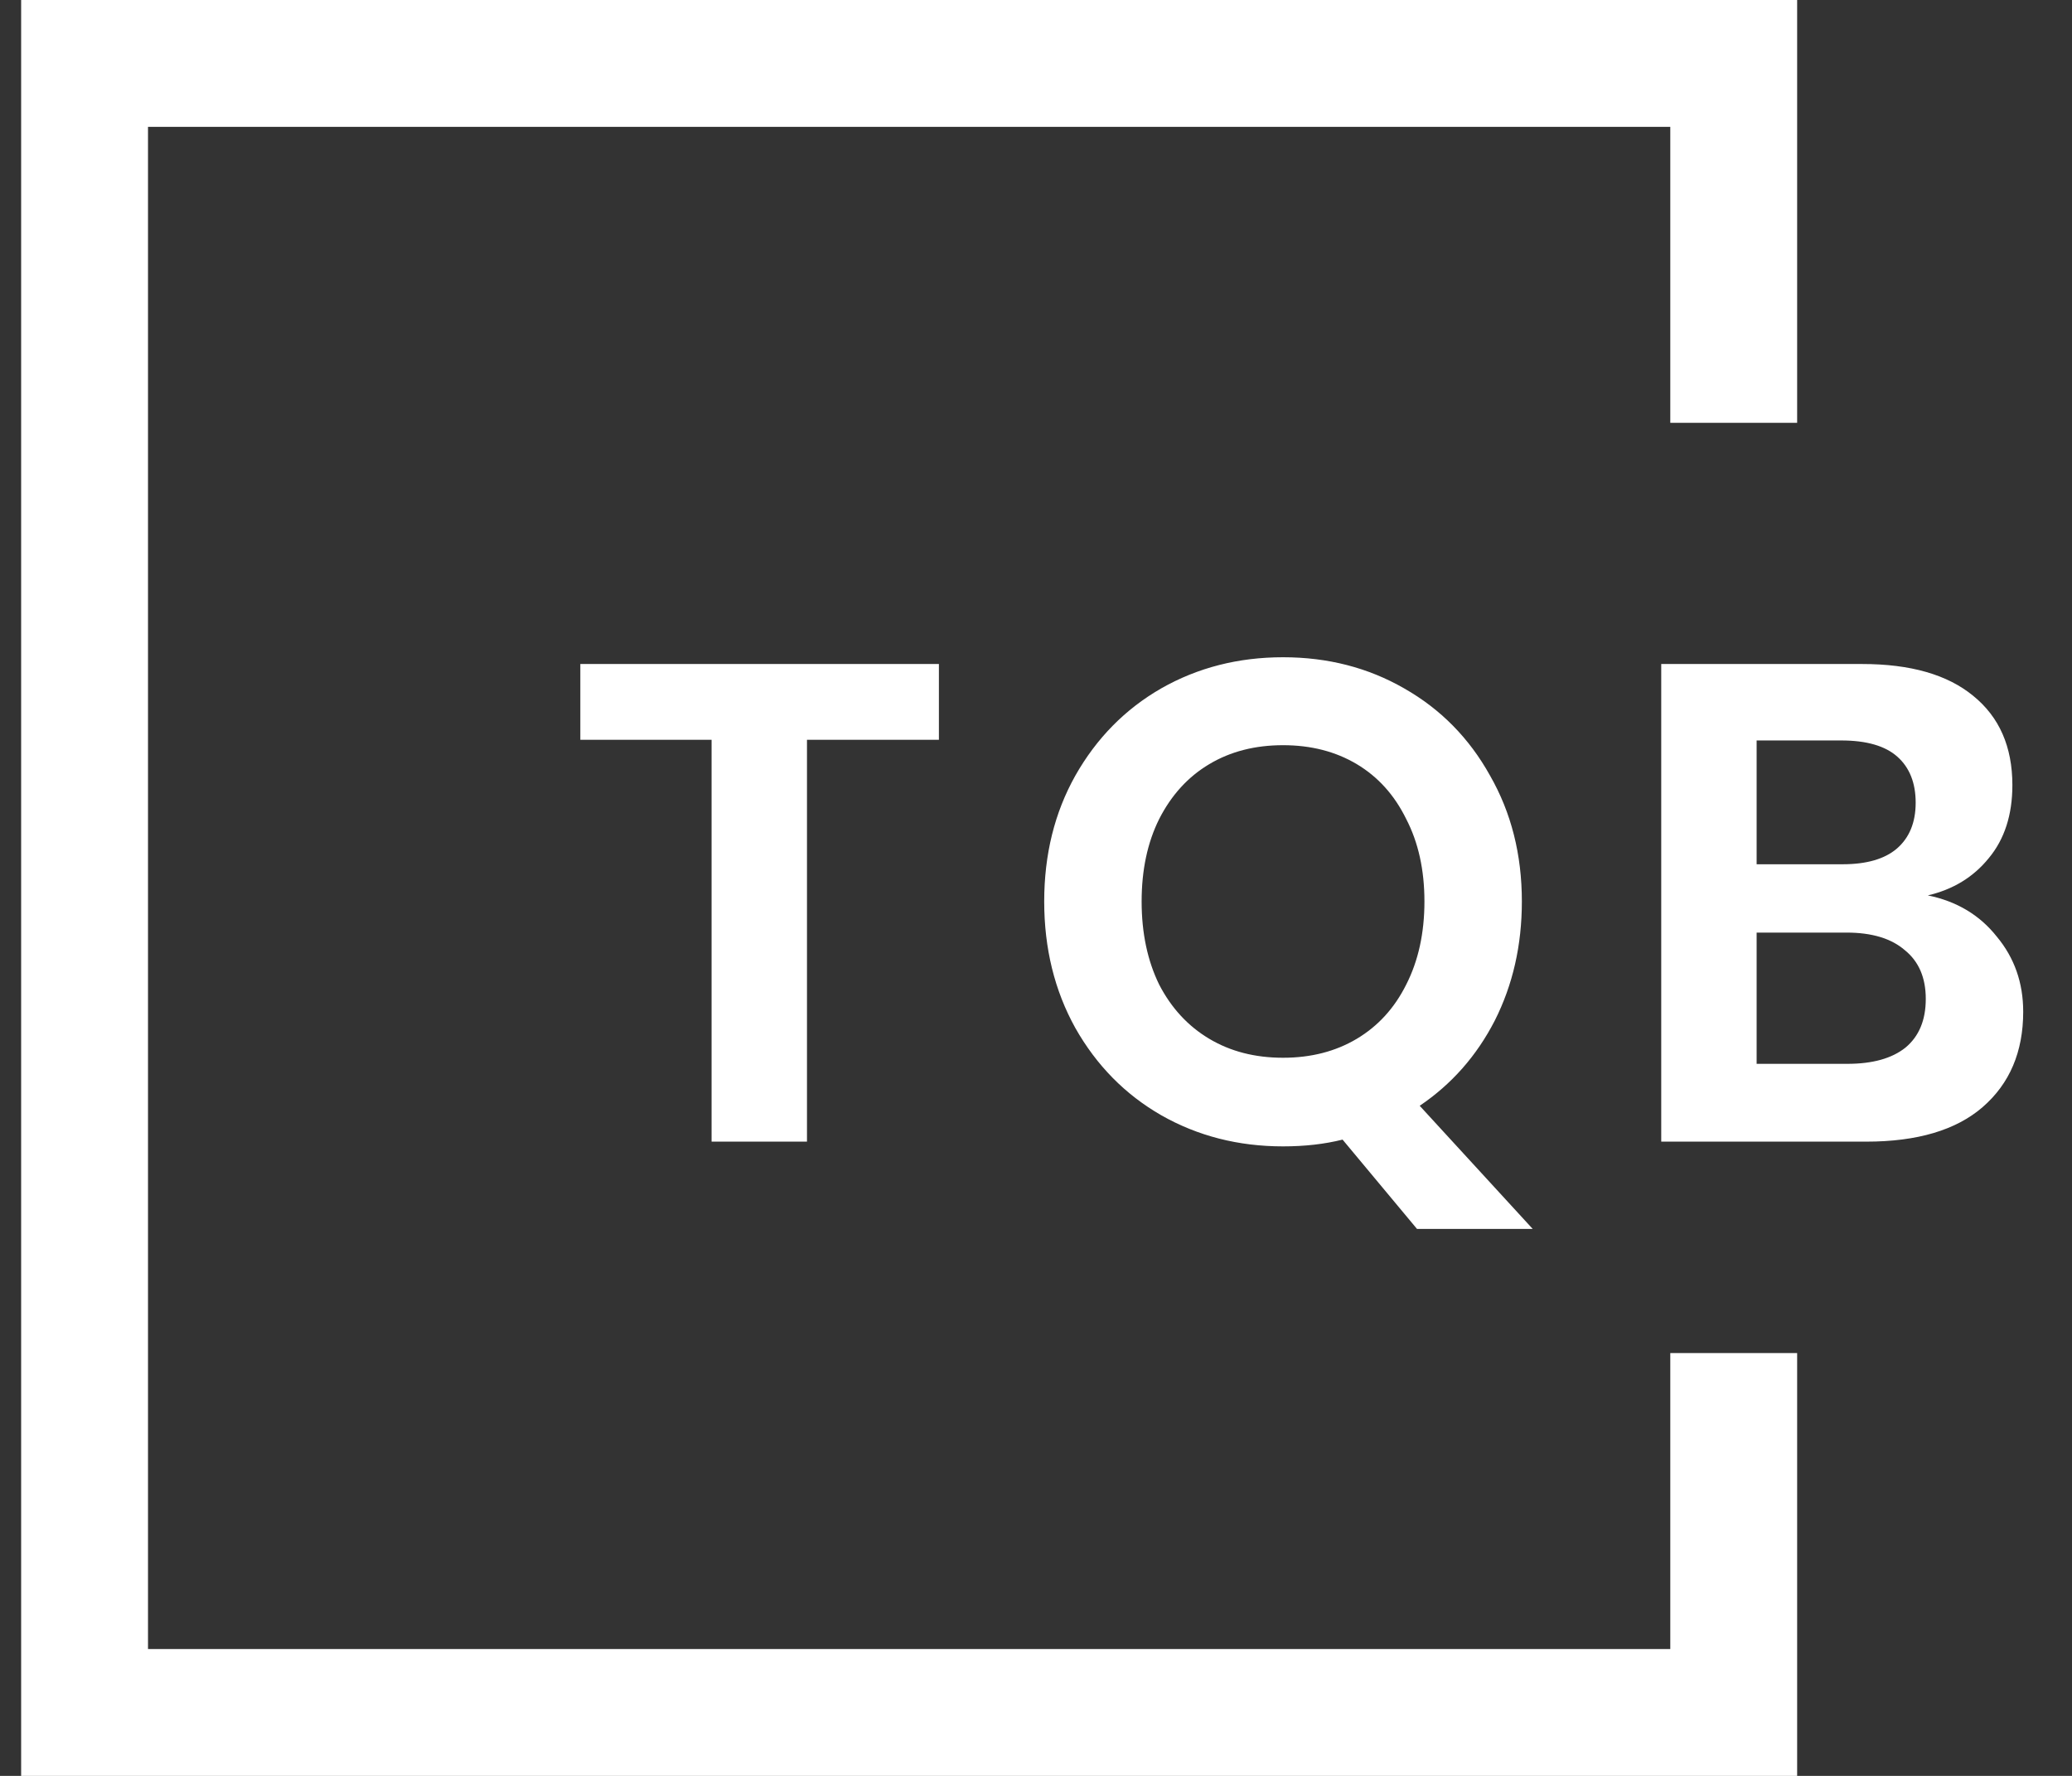 <svg width="49" height="42" viewBox="0 0 49 42" fill="none" xmlns="http://www.w3.org/2000/svg">
<rect x="0" y="0" width="49" height="42" fill="#333333" stroke="none"/>
<path d="M41 10V1.5H2V40.5H41V32" stroke="white" stroke-width="3"/>
<path d="M22.204 15.704V17.496H19.084V27H16.828V17.496H13.724V15.704H22.204ZM33.51 29.064L31.75 26.952C31.323 27.059 30.854 27.112 30.342 27.112C29.286 27.112 28.326 26.867 27.462 26.376C26.608 25.885 25.931 25.197 25.43 24.312C24.939 23.427 24.694 22.429 24.694 21.32C24.694 20.211 24.939 19.219 25.43 18.344C25.931 17.459 26.608 16.771 27.462 16.28C28.326 15.789 29.286 15.544 30.342 15.544C31.398 15.544 32.352 15.789 33.206 16.28C34.07 16.771 34.747 17.459 35.238 18.344C35.739 19.219 35.99 20.211 35.99 21.32C35.99 22.355 35.776 23.293 35.35 24.136C34.923 24.968 34.331 25.64 33.574 26.152L36.246 29.064H33.51ZM26.998 21.32C26.998 22.067 27.137 22.723 27.414 23.288C27.702 23.843 28.096 24.269 28.598 24.568C29.099 24.867 29.68 25.016 30.342 25.016C31.003 25.016 31.584 24.867 32.086 24.568C32.587 24.269 32.977 23.843 33.254 23.288C33.542 22.723 33.686 22.067 33.686 21.32C33.686 20.573 33.542 19.923 33.254 19.368C32.977 18.803 32.587 18.371 32.086 18.072C31.584 17.773 31.003 17.624 30.342 17.624C29.68 17.624 29.099 17.773 28.598 18.072C28.096 18.371 27.702 18.803 27.414 19.368C27.137 19.923 26.998 20.573 26.998 21.32ZM45.59 21.176C46.273 21.315 46.817 21.64 47.222 22.152C47.639 22.653 47.846 23.245 47.846 23.928C47.846 24.877 47.526 25.629 46.886 26.184C46.257 26.728 45.34 27 44.135 27H39.286V15.704H44.038C45.18 15.704 46.054 15.955 46.663 16.456C47.281 16.957 47.59 17.661 47.59 18.568C47.59 19.272 47.404 19.848 47.031 20.296C46.668 20.744 46.188 21.037 45.59 21.176ZM41.542 20.44H43.575C44.14 20.44 44.566 20.317 44.855 20.072C45.153 19.816 45.303 19.453 45.303 18.984C45.303 18.515 45.158 18.152 44.87 17.896C44.583 17.64 44.14 17.512 43.542 17.512H41.542V20.44ZM43.687 25.16C44.284 25.16 44.742 25.032 45.062 24.776C45.383 24.509 45.542 24.125 45.542 23.624C45.542 23.123 45.377 22.739 45.047 22.472C44.727 22.195 44.268 22.056 43.67 22.056H41.542V25.16H43.687Z" fill="white"/>
</svg>
